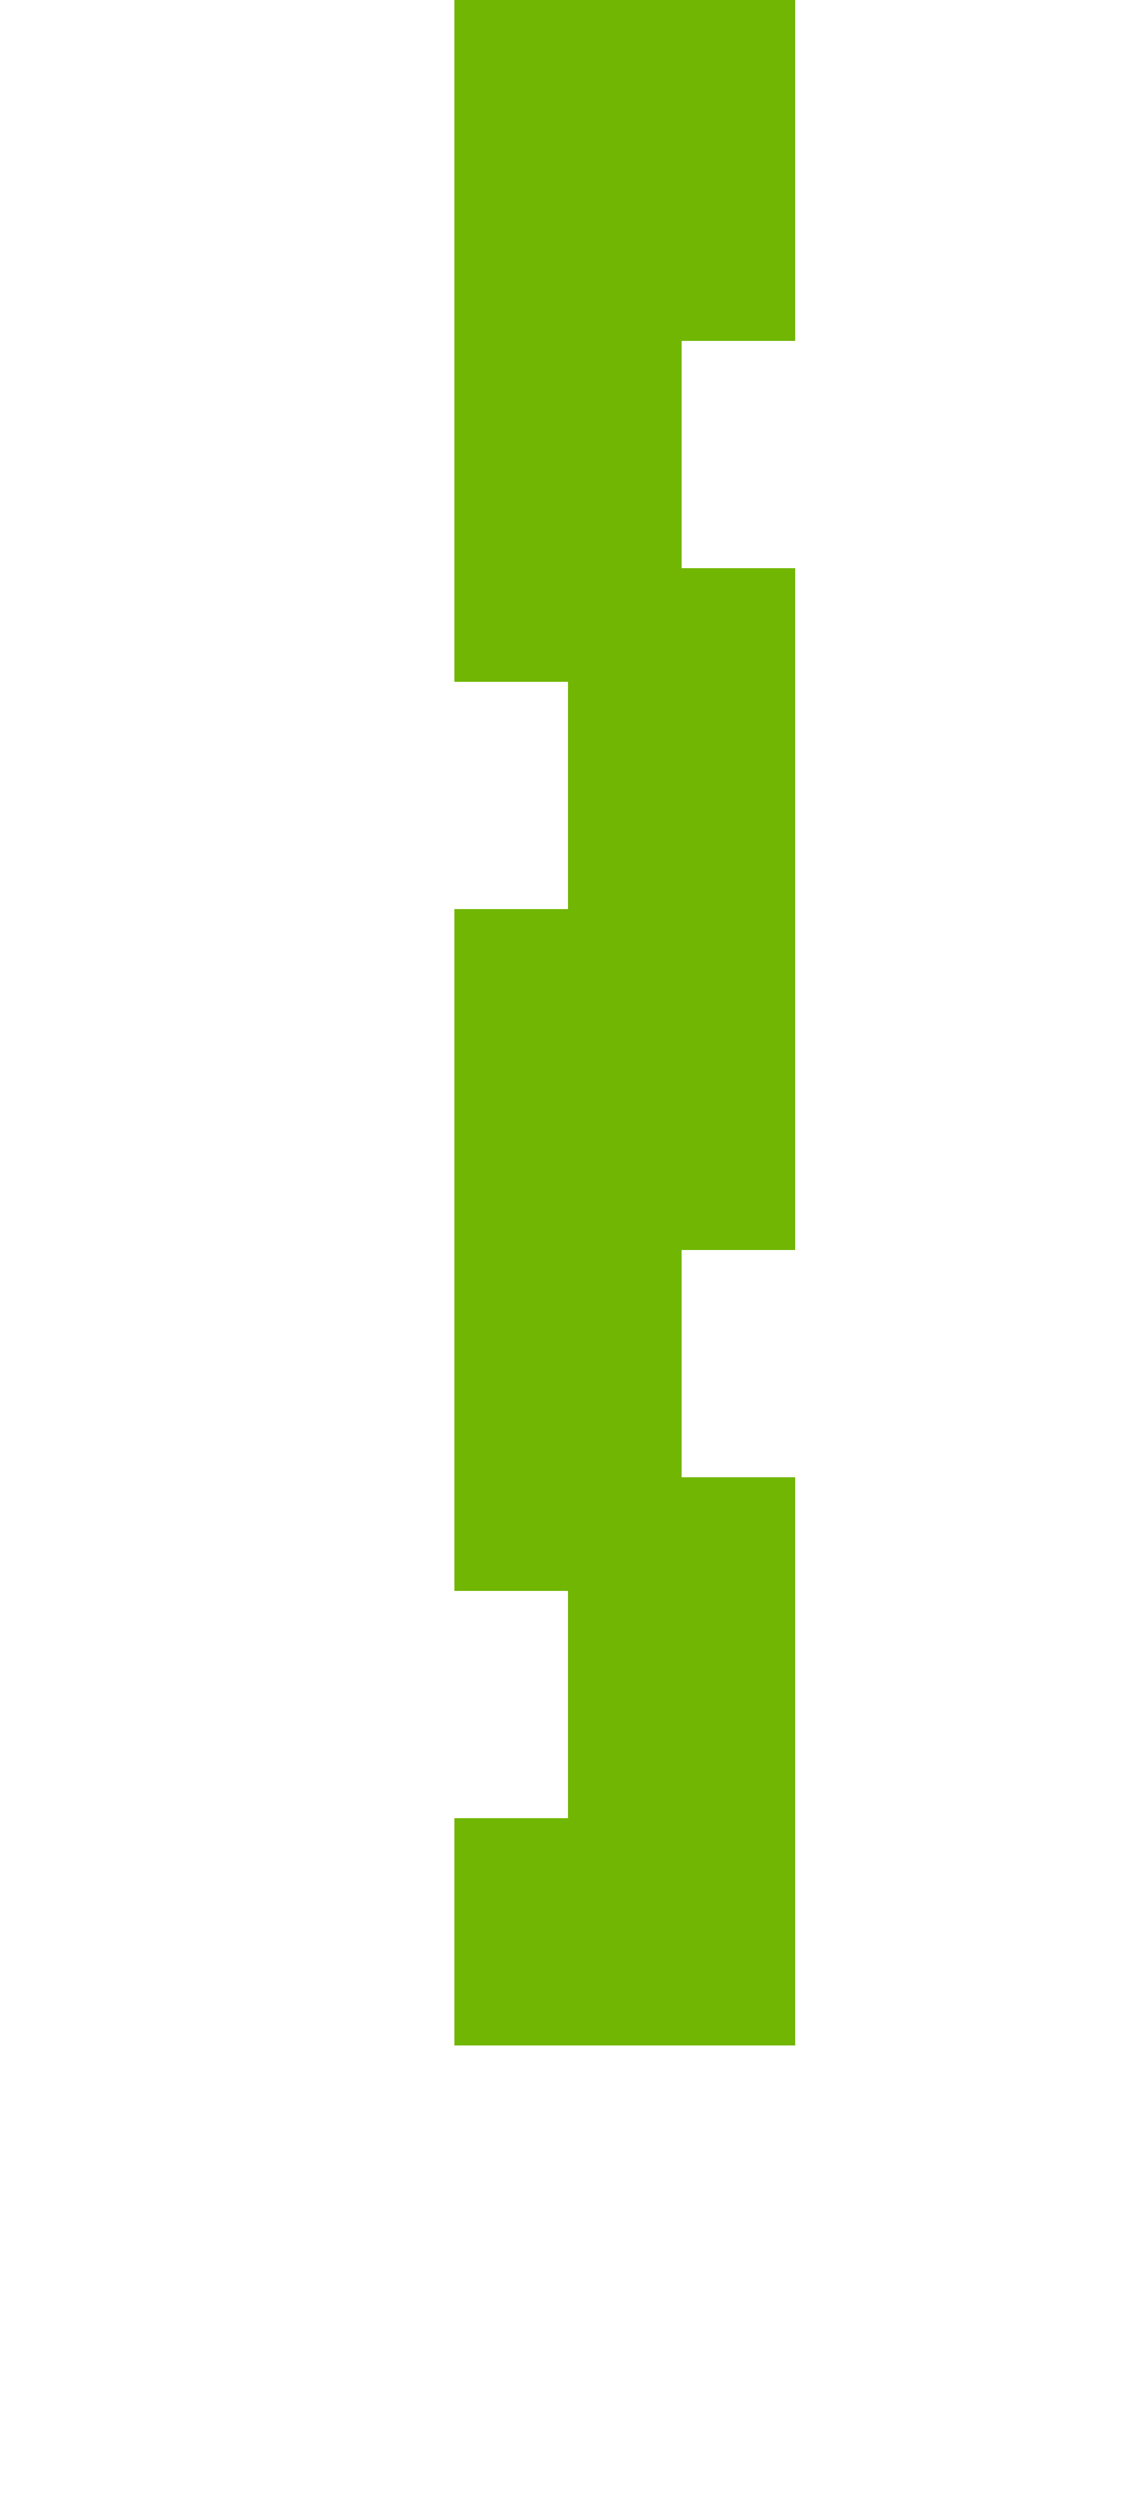 ﻿<?xml version="1.0" encoding="utf-8"?>
<svg version="1.1" xmlns:xlink="http://www.w3.org/1999/xlink" width="10px" height="22px" preserveAspectRatio="xMidYMin meet" viewBox="2239 1553  8 22" xmlns="http://www.w3.org/2000/svg">
  <path d="M 2243 1553  L 2243 1570  L 2244 1570  L 2244 1534  " stroke-width="2" stroke-dasharray="6,2" stroke="#70b603" fill="none" />
  <path d="M 2239.707 1539.107  L 2244 1534.814  L 2248.293 1539.107  L 2249.707 1537.693  L 2244.707 1532.693  L 2244 1531.986  L 2243.293 1532.693  L 2238.293 1537.693  L 2239.707 1539.107  Z " fill-rule="nonzero" fill="#70b603" stroke="none" />
</svg>